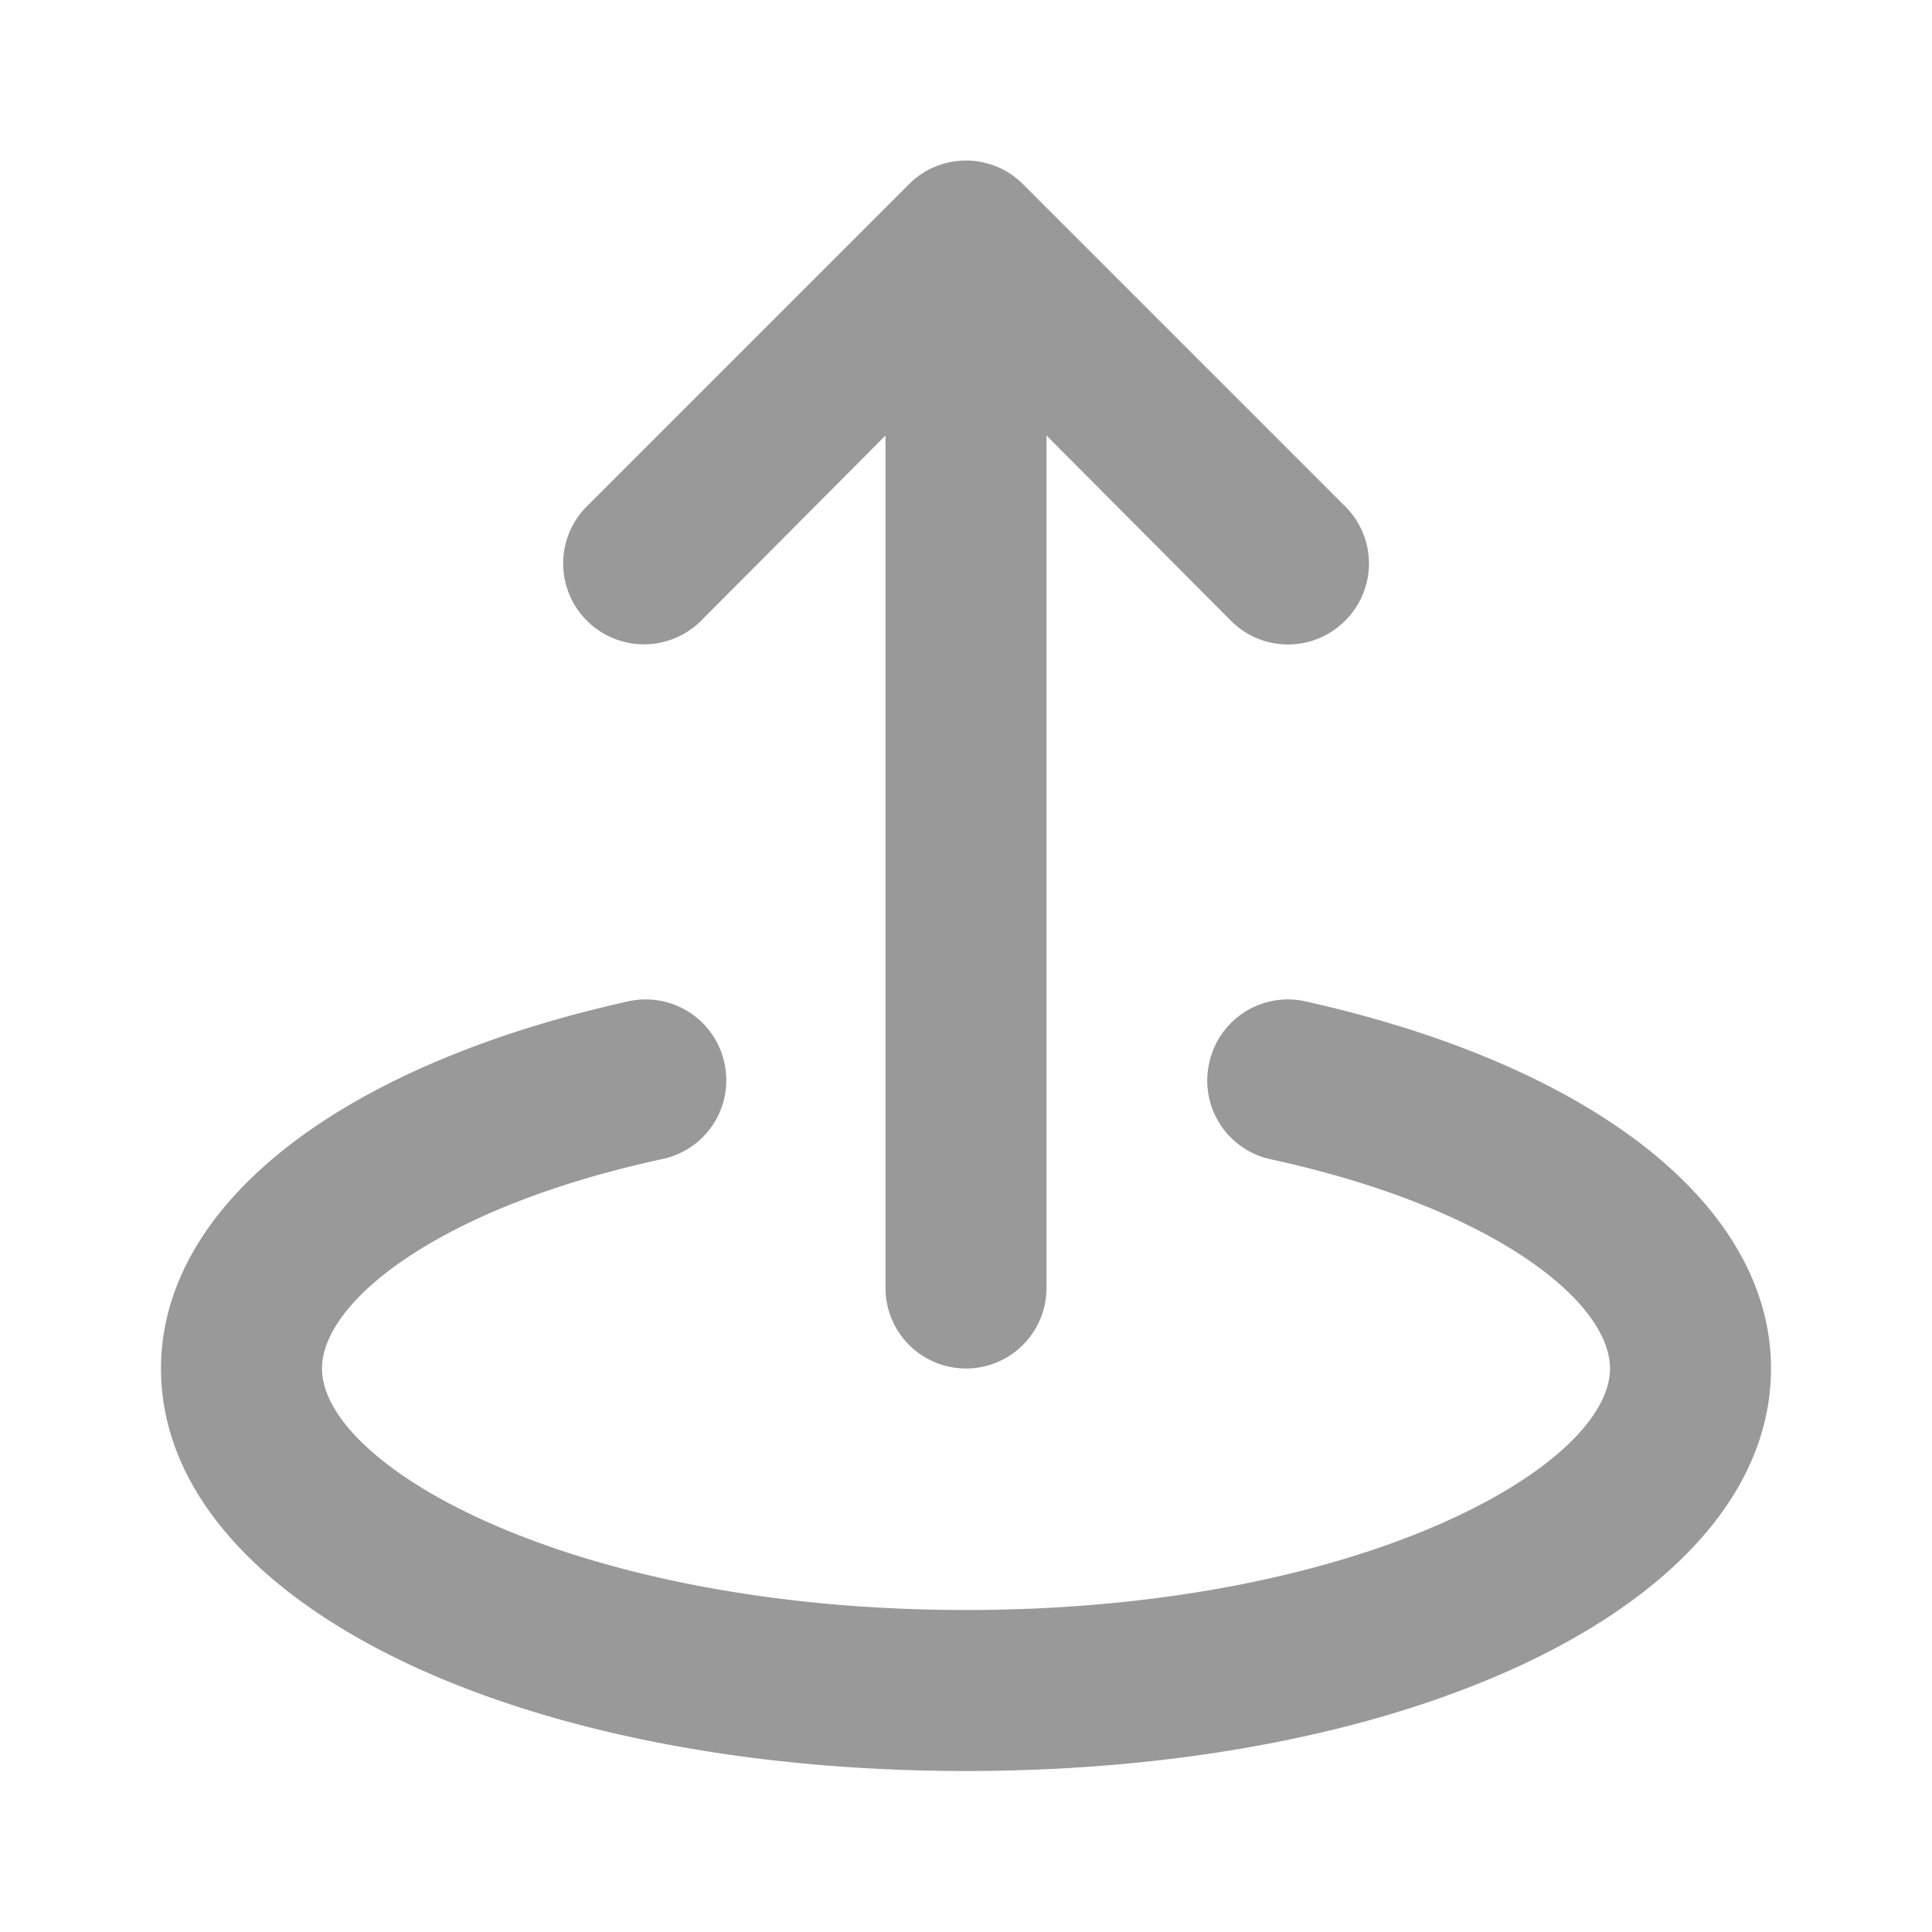 <svg xmlns="http://www.w3.org/2000/svg" viewBox="0 0 24 24"><defs><style>.cls-1{fill:none;}.cls-2{fill:#999;}</style></defs><title>Media_Upload_24px</title><g id="Square"><rect class="cls-1" width="24" height="24"/></g><g id="Name"><path class="cls-2" d="M8.71,7.71,11,5.41V16a1,1,0,0,0,2,0V5.41l2.29,2.3a1,1,0,0,0,1.42,0,1,1,0,0,0,0-1.42l-4-4a1,1,0,0,0-1.42,0l-4,4A1,1,0,1,0,8.71,7.71Z"/><path class="cls-2" d="M16.22,12.44a1,1,0,0,0-1.2.77,1,1,0,0,0,.76,1.19C18.55,15,20,16.17,20,17c0,1.22-3.12,3-8,3s-8-1.78-8-3c0-.83,1.45-2,4.22-2.6A1,1,0,0,0,9,13.21a1,1,0,0,0-1.2-.77C4.16,13.25,2,15,2,17c0,2.85,4.3,5,10,5s10-2.15,10-5C22,15,19.84,13.25,16.22,12.44Z"/></g></svg>
